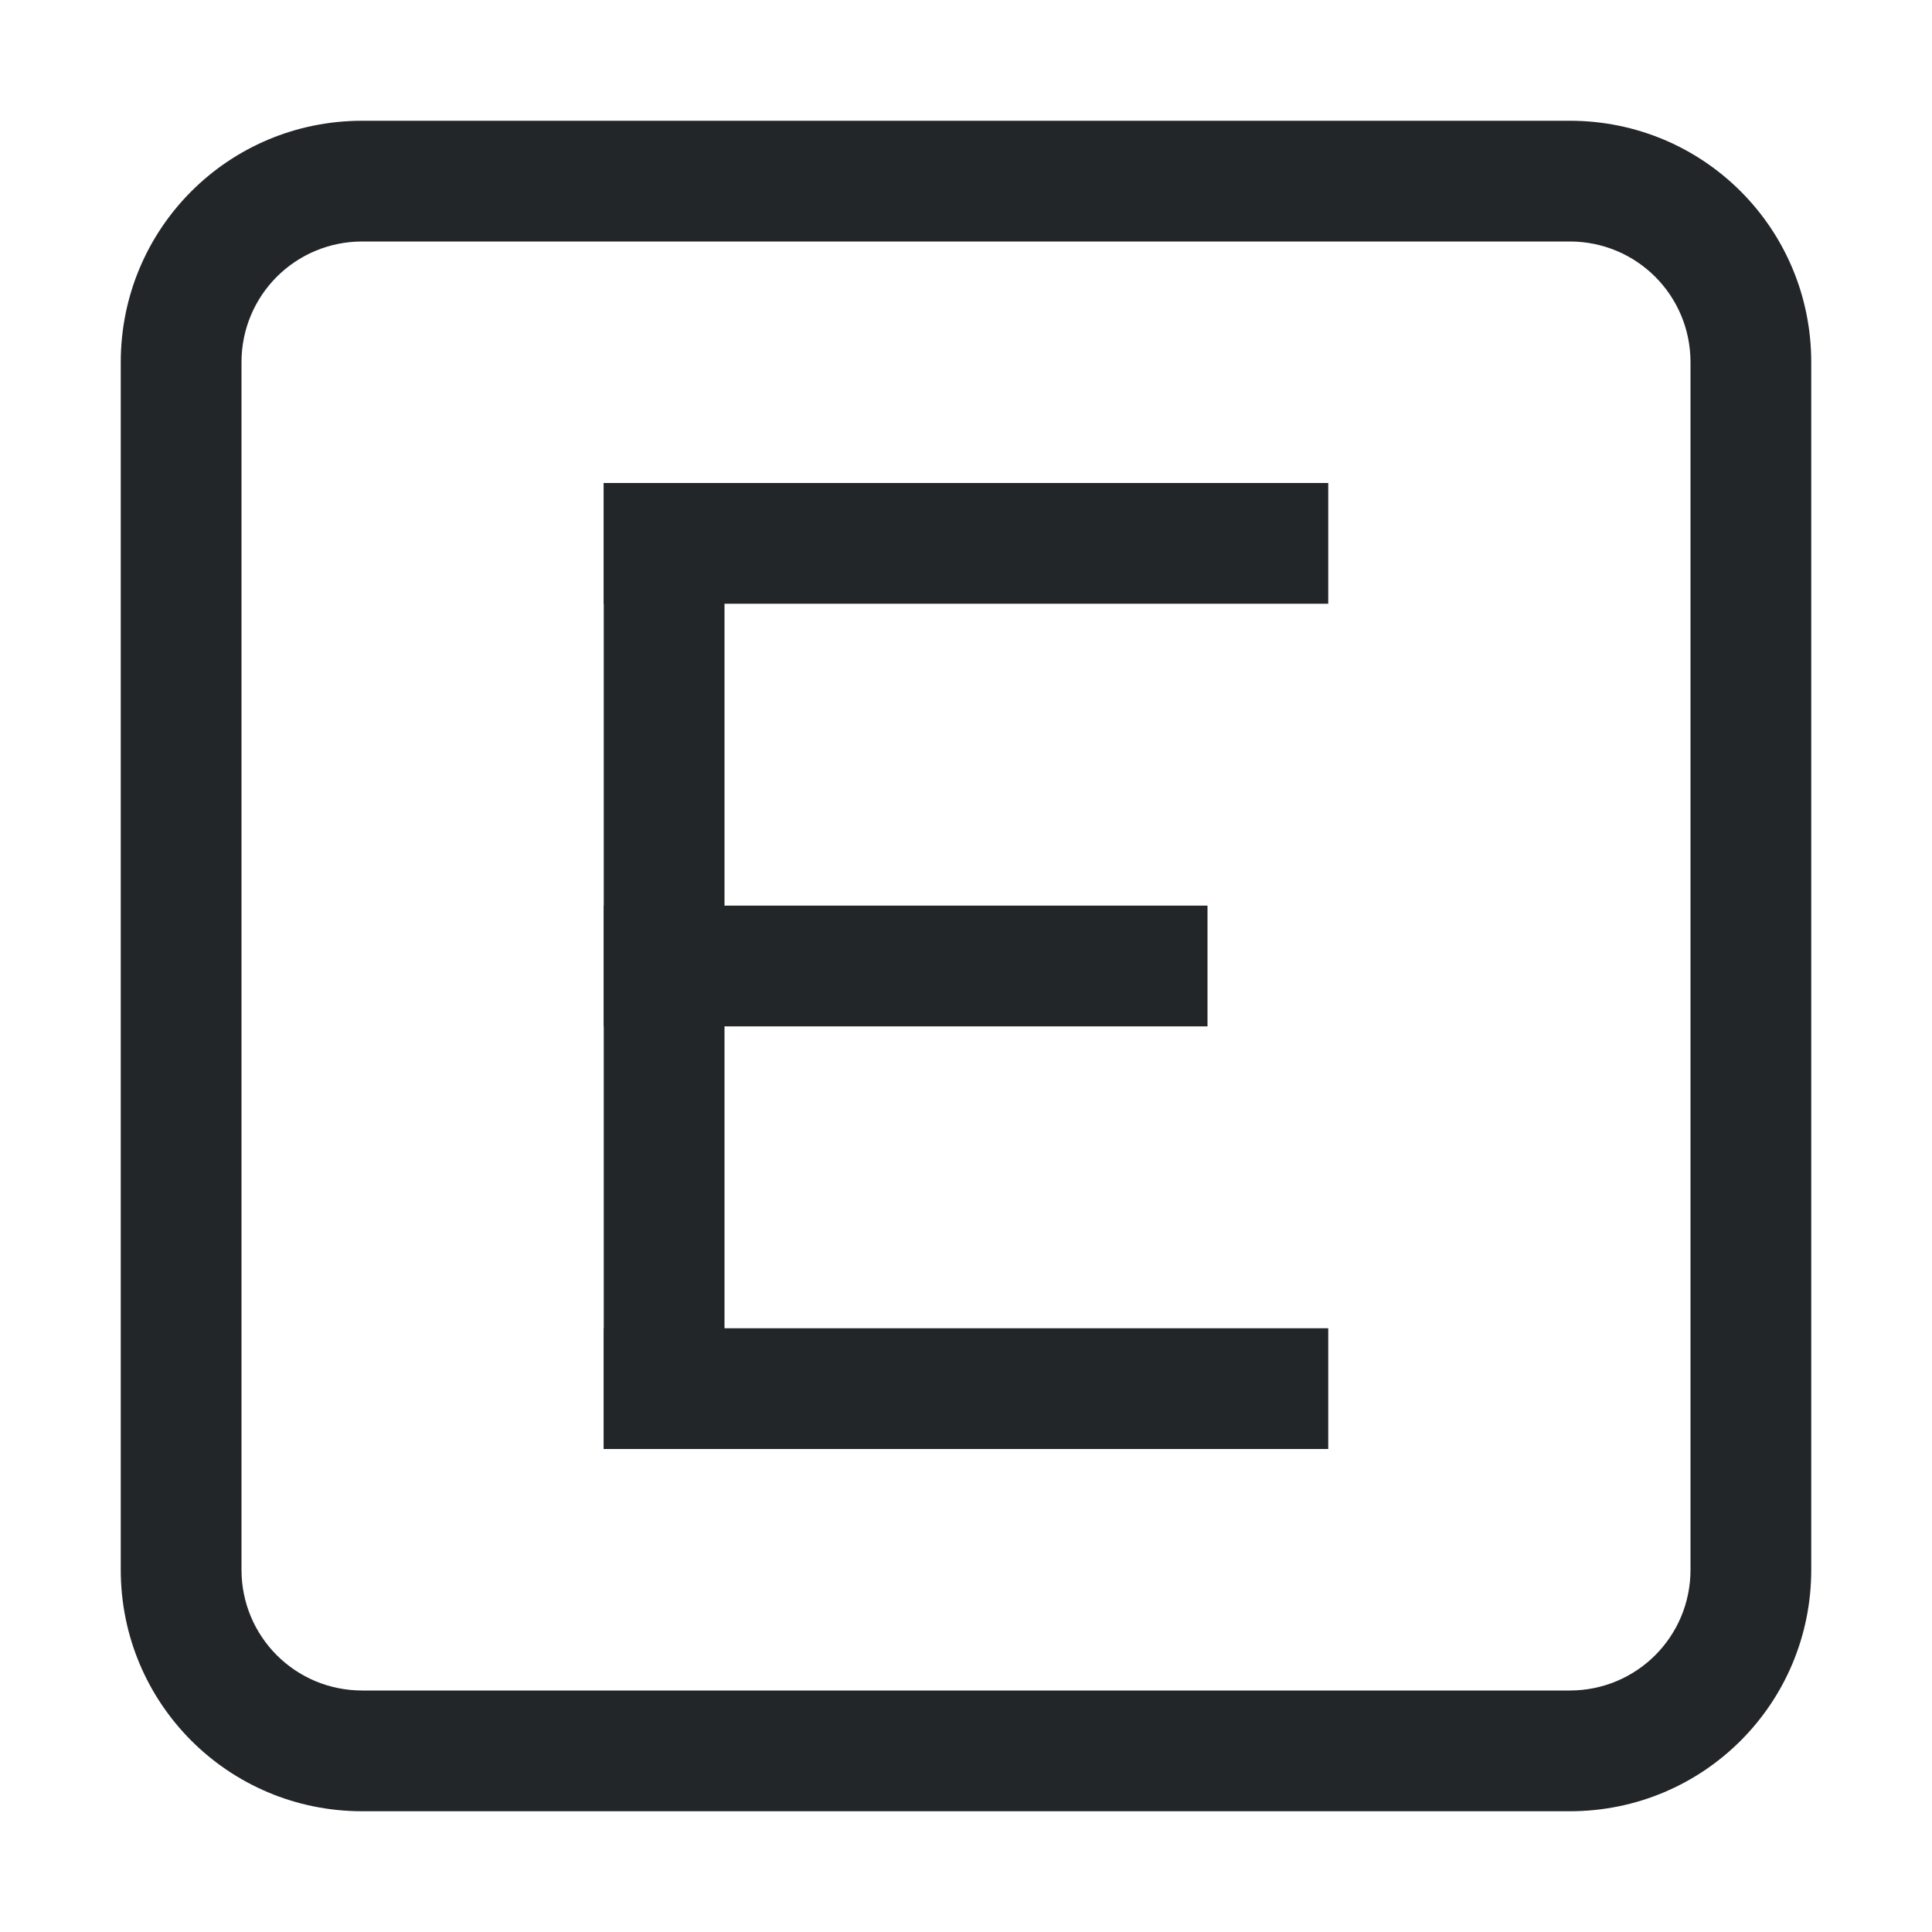 <svg width="16" height="16" version="1.1" xmlns="http://www.w3.org/2000/svg">
 <path d="m3 1c-1.108 0-2 0.892-2 2v10c0 1.108 0.892 2 2 2h10c1.108 0 2-0.892 2-2v-10c0-1.108-0.892-2-2-2zm0 1h10c0.554 0 1 0.446 1 1v10c0 0.554-0.446 1-1 1h-10c-0.554 0-1-0.446-1-1v-10c0-0.554 0.446-1 1-1z" fill="#232629"/>
 <rect x="5" y="4" width="6" height="1" fill="#232629" fill-rule="evenodd" stop-color="#000000"/>
 <rect x="5" y="11" width="6" height="1" fill="#232629" fill-rule="evenodd" stop-color="#000000"/>
 <rect x="5" y="4" width="1" height="8" fill="#232629" fill-rule="evenodd" stop-color="#000000"/>
 <rect x="5" y="7.5" width="5" height="1" fill="#232629" fill-rule="evenodd" stop-color="#000000"/>
</svg>

